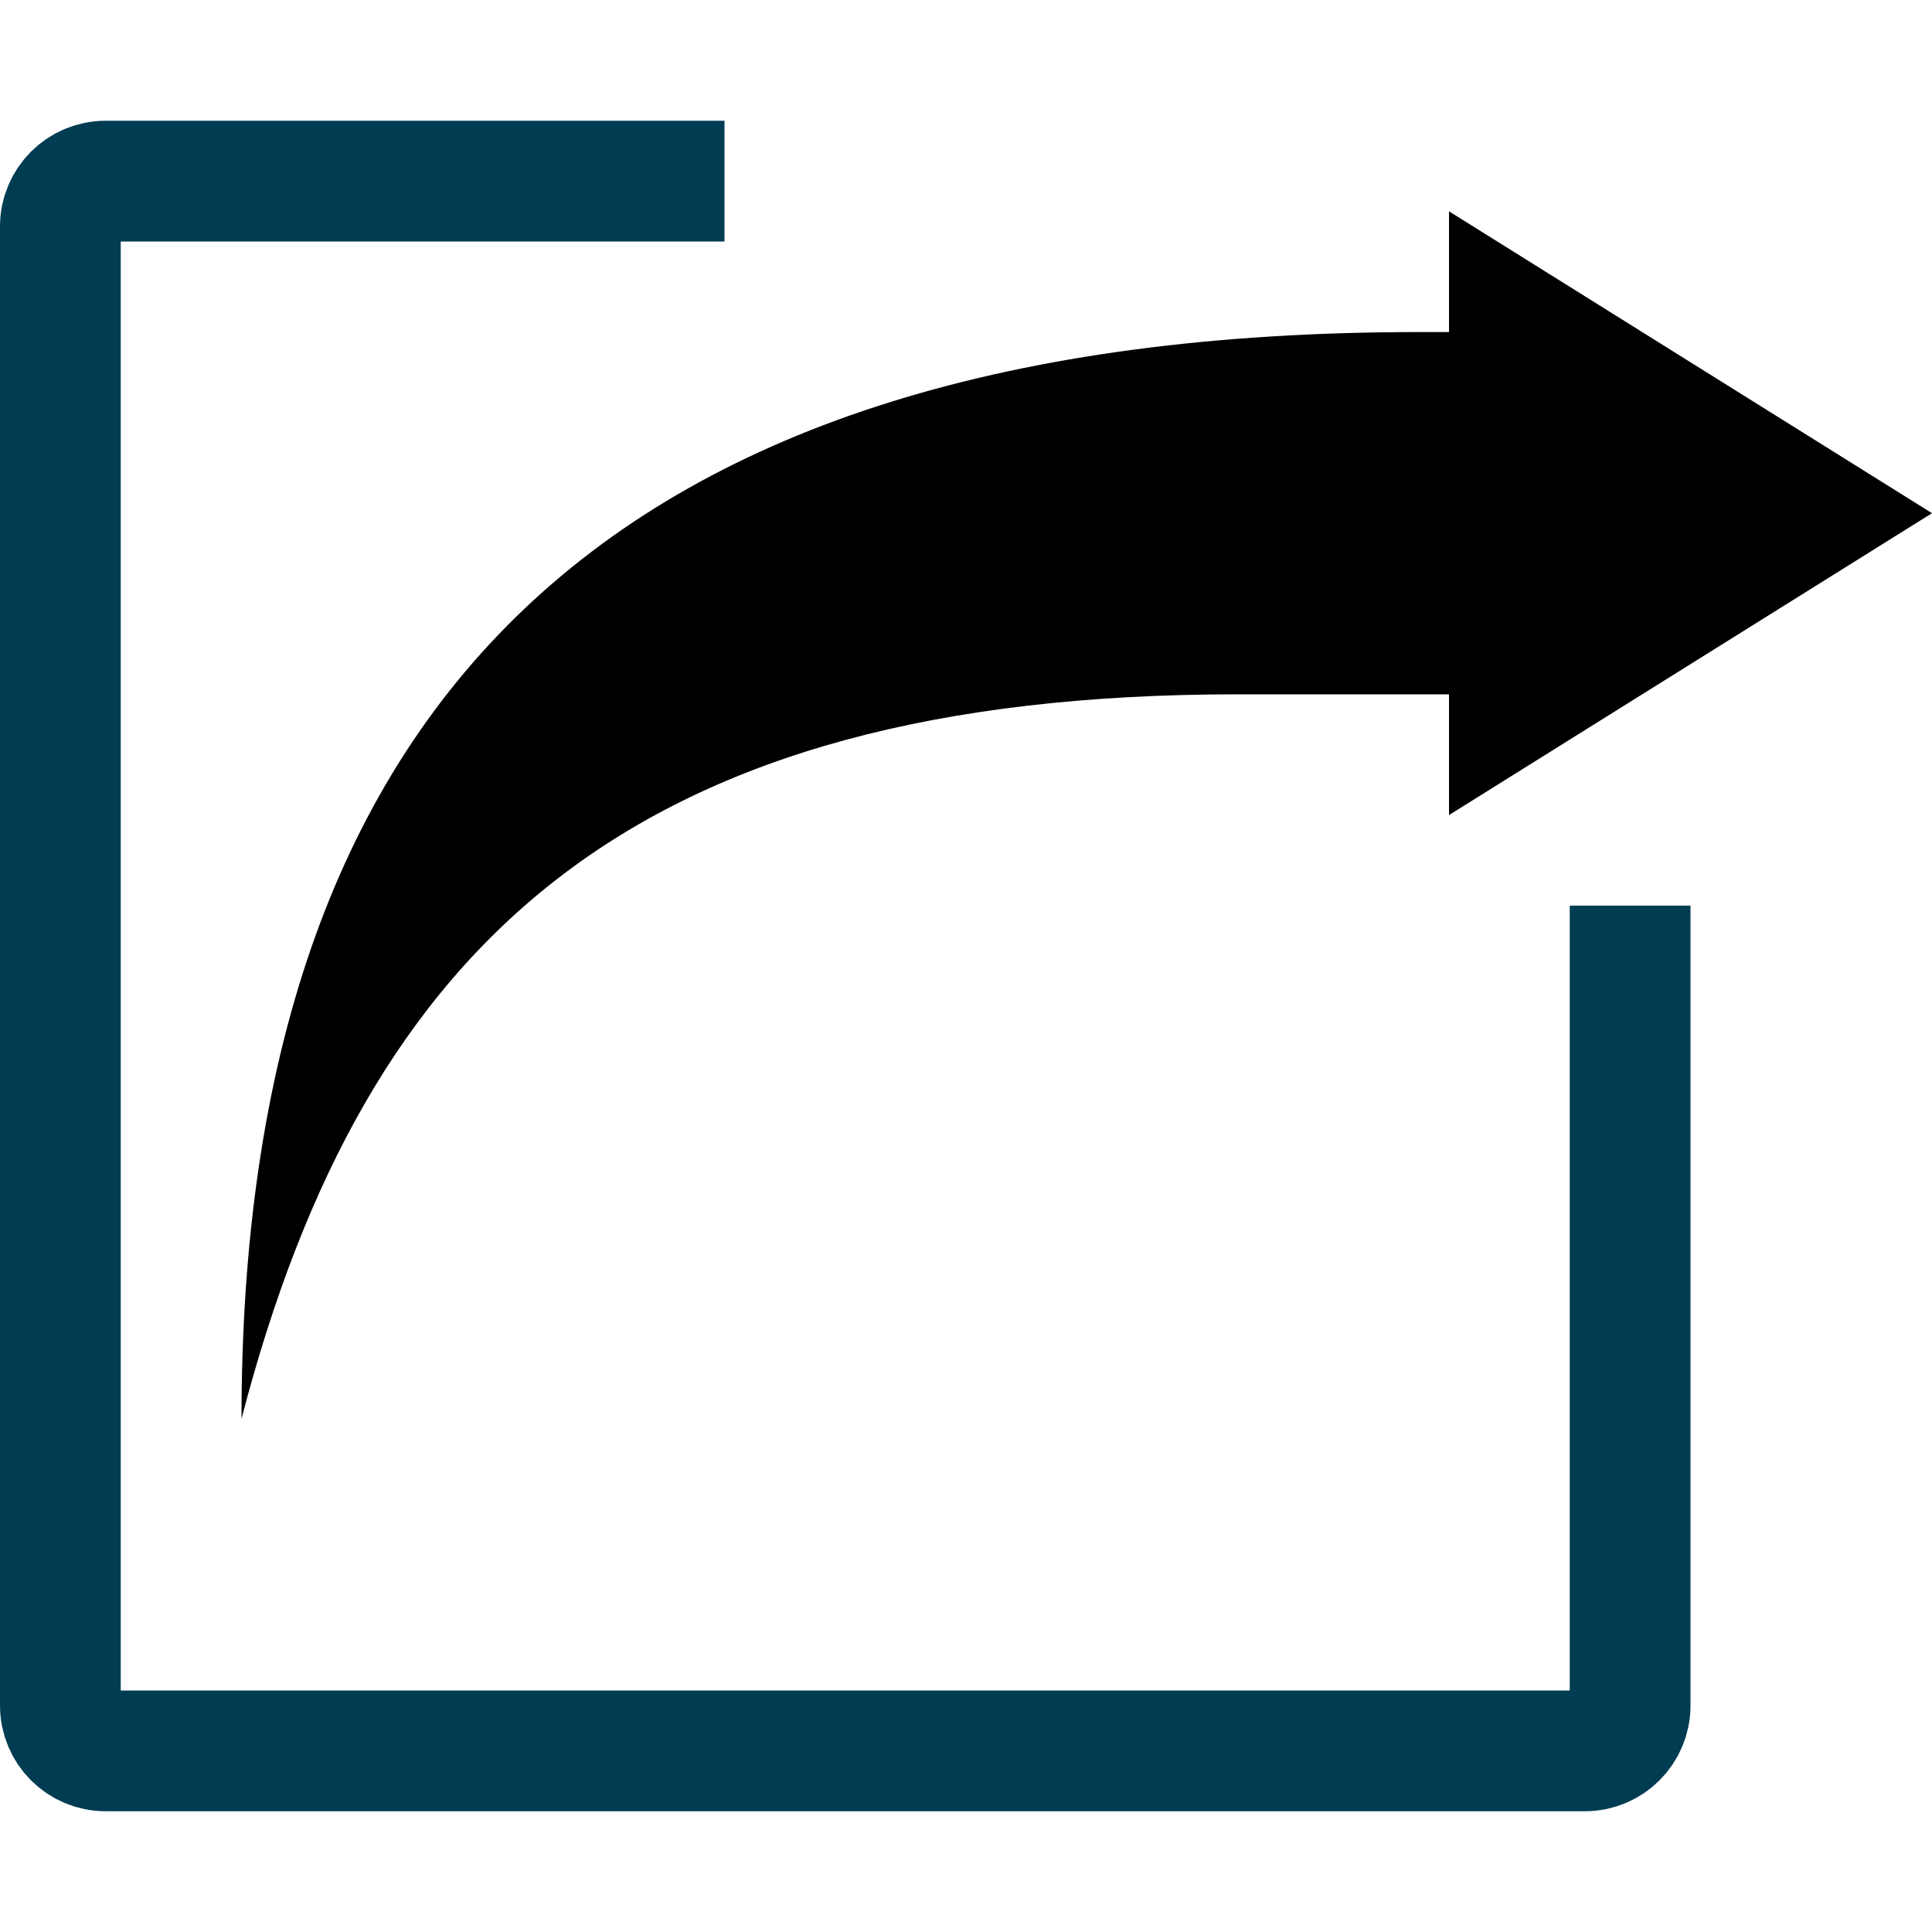 <svg xmlns="http://www.w3.org/2000/svg" class="iconic iconic-share-boxed" width="128" height="128" viewBox="0 0 128 128">
  <g class="iconic-metadata">
    <title>Share Boxed</title>
  </g>
  <g class="iconic-share-boxed-lg iconic-container iconic-lg" data-width="128" data-height="112" display="inline" transform="translate(0 8)">
    <path stroke="#003C52" stroke-width="8" stroke-linecap="square" d="M108 56v49c0 1.657-1.343 3-3 3h-98c-1.657 0-3-1.343-3-3v-98c0-1.657 1.343-3 3-3h37" class="iconic-share-boxed-box iconic-property-accent iconic-property-stroke" fill="none" />
    <path d="M128 26l-32-20v8h-2c-54 0-78 24.872-78 72 8.25-31.75 26-48 66-48 7.731 0 11.862 0 14 0v8l32-20z" class="iconic-share-boxed-arrow iconic-property-fill" />
  </g>
  <g class="iconic-share-boxed-md iconic-container iconic-md" data-width="32" data-height="29" display="none" transform="scale(4) translate(0 1)">
    <path stroke="#003C52" stroke-width="3" stroke-linecap="square" d="M27.5 17.5v9c0 .552-.448 1-1 1h-24c-.552 0-1-.448-1-1v-24c0-.552.448-1 1-1h8" class="iconic-share-boxed-box iconic-property-accent iconic-property-stroke" fill="none" />
    <path d="M32 7.333l-8-6.333v3c-13 0-18 6.218-18 18 2.063-7.938 8-12 16-12 .9 0 1.536 0 2 0v3l8-5.667z" class="iconic-share-boxed-arrow iconic-property-fill" />
  </g>
  <g class="iconic-share-boxed-sm iconic-container iconic-sm" data-width="16" data-height="14" display="none" transform="scale(8) translate(0 1)">
    <path stroke="#003C52" stroke-width="2" stroke-linecap="square" d="M13 11v1.5c0 .276-.224.5-.5.5h-11c-.276 0-.5-.224-.5-.5v-11c0-.276.224-.5.5-.5h3.5" class="iconic-share-boxed-box iconic-property-accent iconic-property-stroke" fill="none" />
    <path d="M16 4l-4-4v2c-4.418 0-8 3.582-8 8 0-2.209 3-4 5-4 1.201 0 2.304 0 3 0v2l4-4z" class="iconic-share-boxed-arrow iconic-property-fill" />
  </g>
</svg>